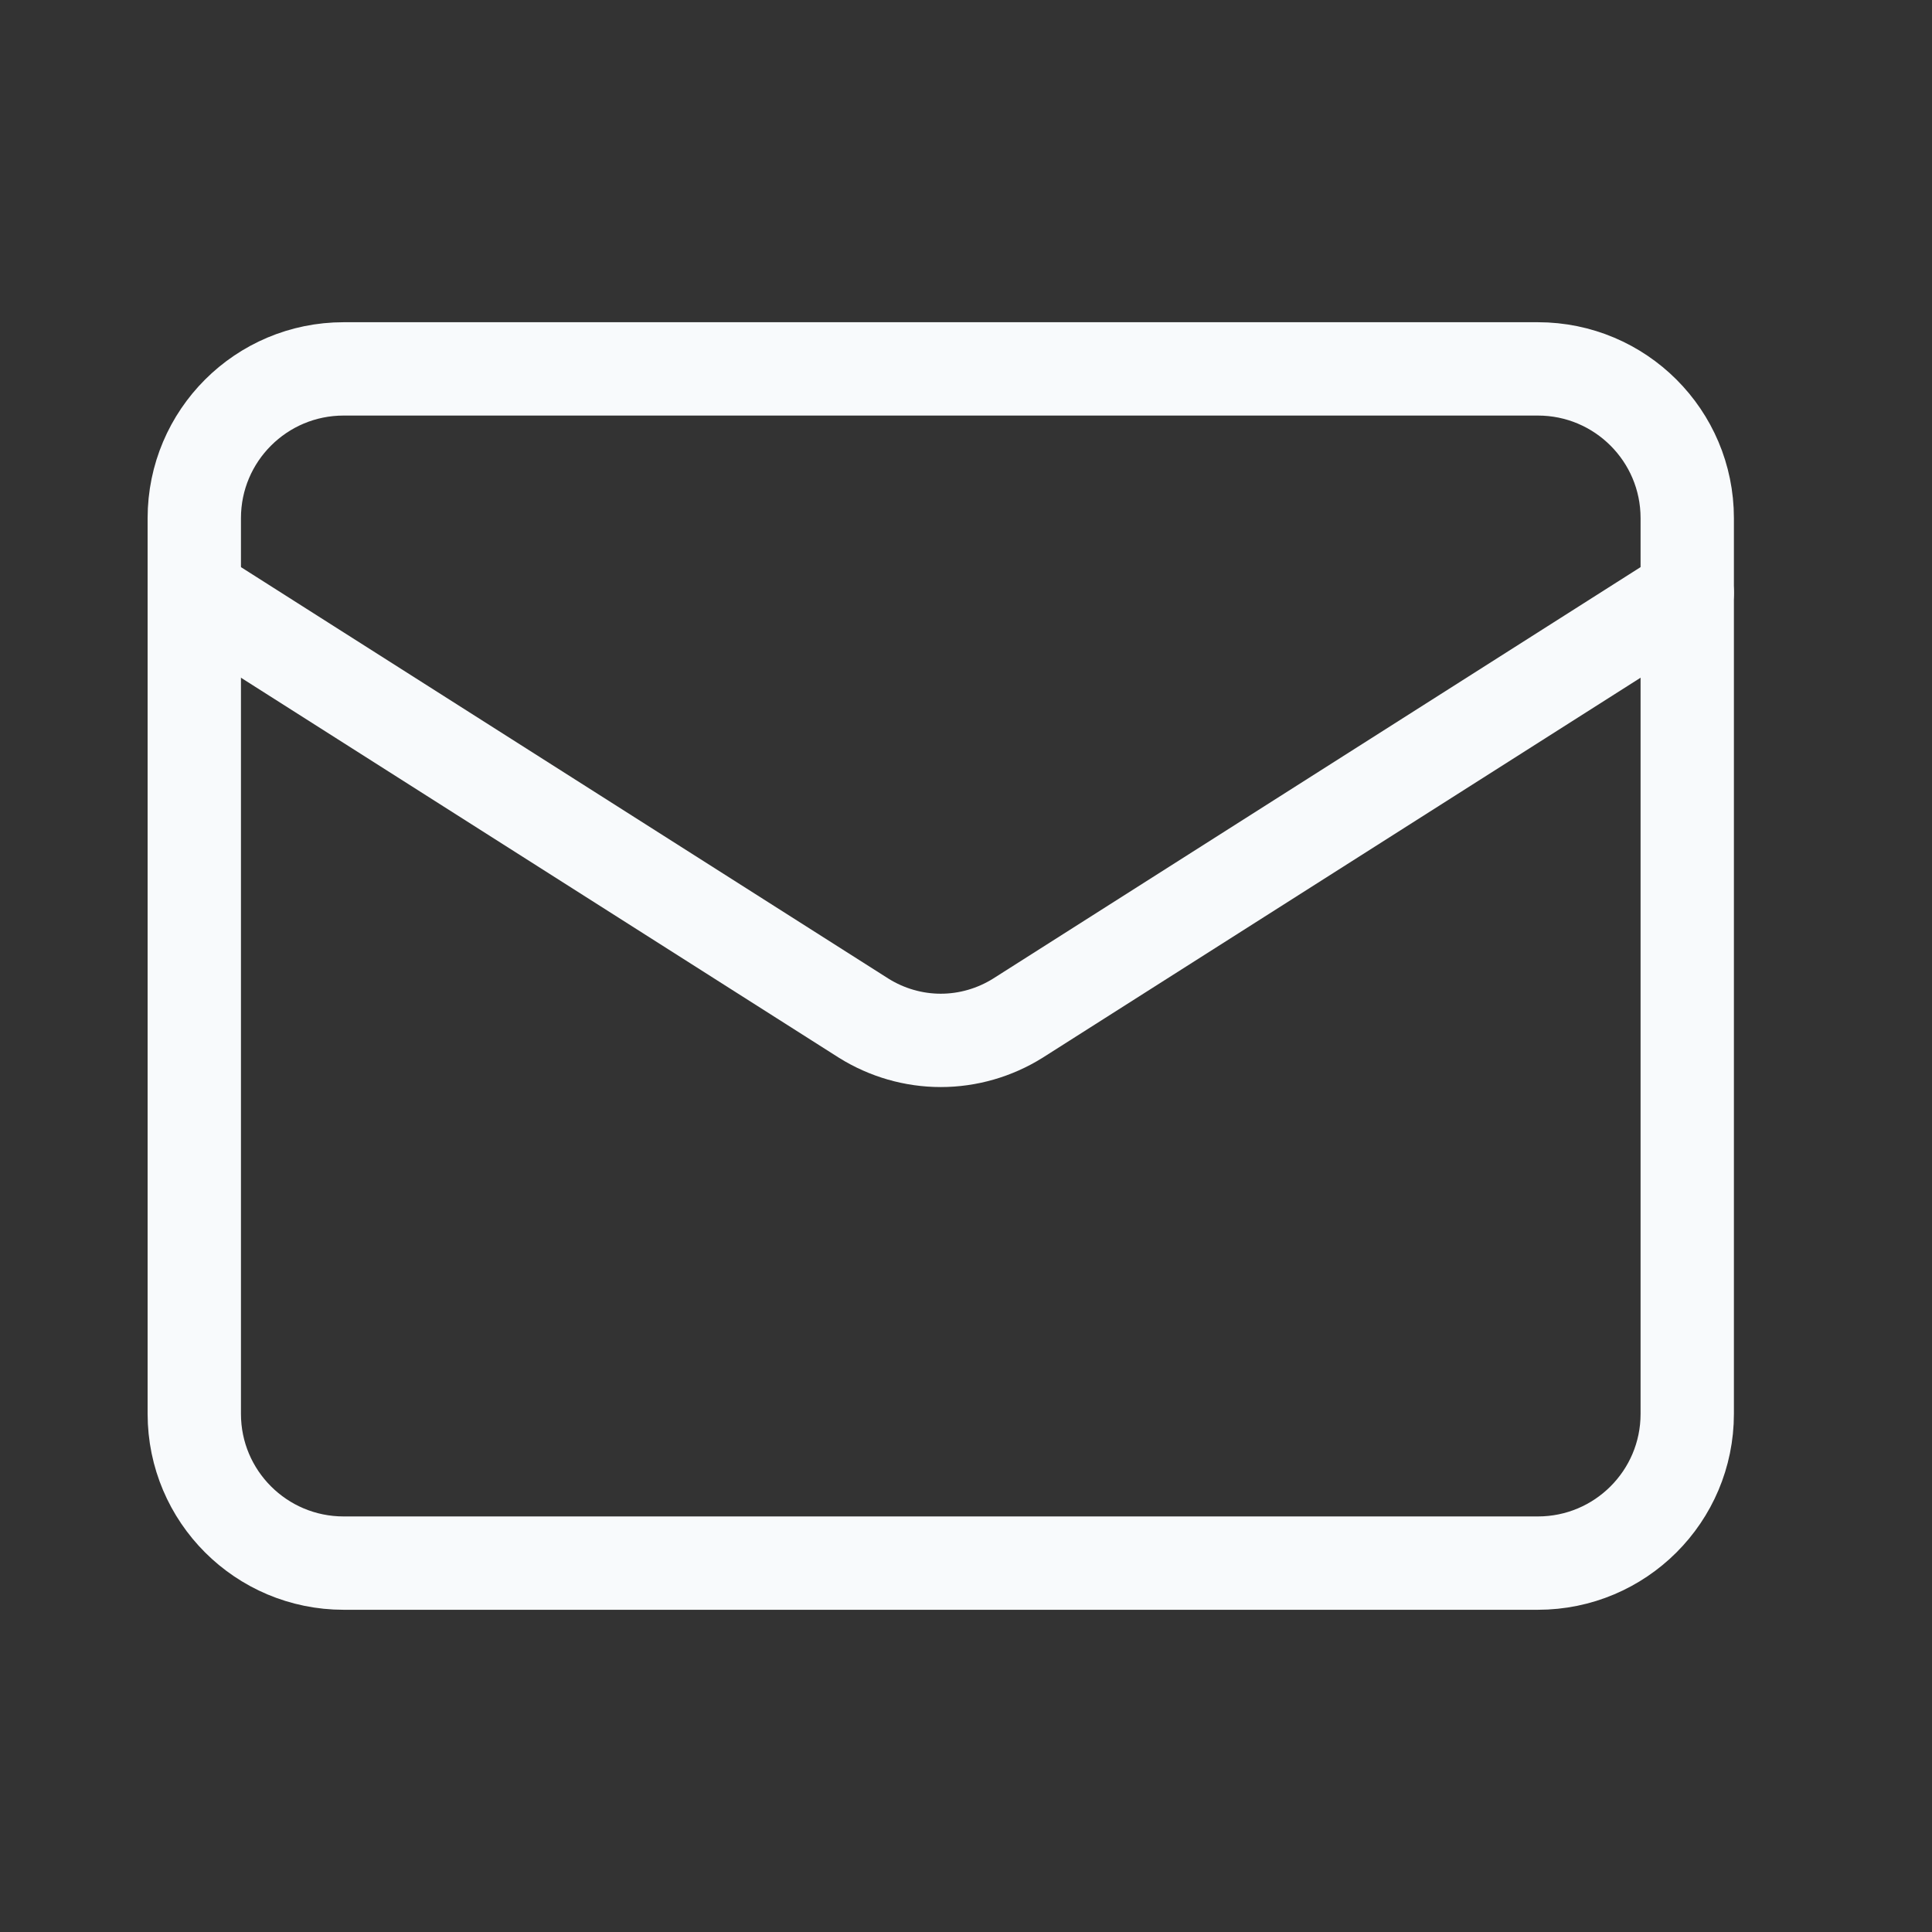 <svg width="16" height="16" viewBox="0 0 16 16" fill="none" xmlns="http://www.w3.org/2000/svg">
<rect x="0" y="0" width="16" height="16" fill="#333333" stroke="none"/>
<path d="M12.736 3.055H2.846C2.163 3.055 1.609 3.608 1.609 4.291V11.709C1.609 12.392 2.163 12.945 2.846 12.945H12.736C13.419 12.945 13.973 12.392 13.973 11.709V4.291C13.973 3.608 13.419 3.055 12.736 3.055Z" stroke="#F8FAFC" stroke-width="0.773" stroke-linecap="round" stroke-linejoin="round"/>
<path d="M13.973 4.909L8.428 8.433C8.237 8.552 8.016 8.616 7.791 8.616C7.566 8.616 7.345 8.552 7.154 8.433L1.609 4.909" stroke="#F8FAFC" stroke-width="0.773" stroke-linecap="round" stroke-linejoin="round"/>
</svg>

